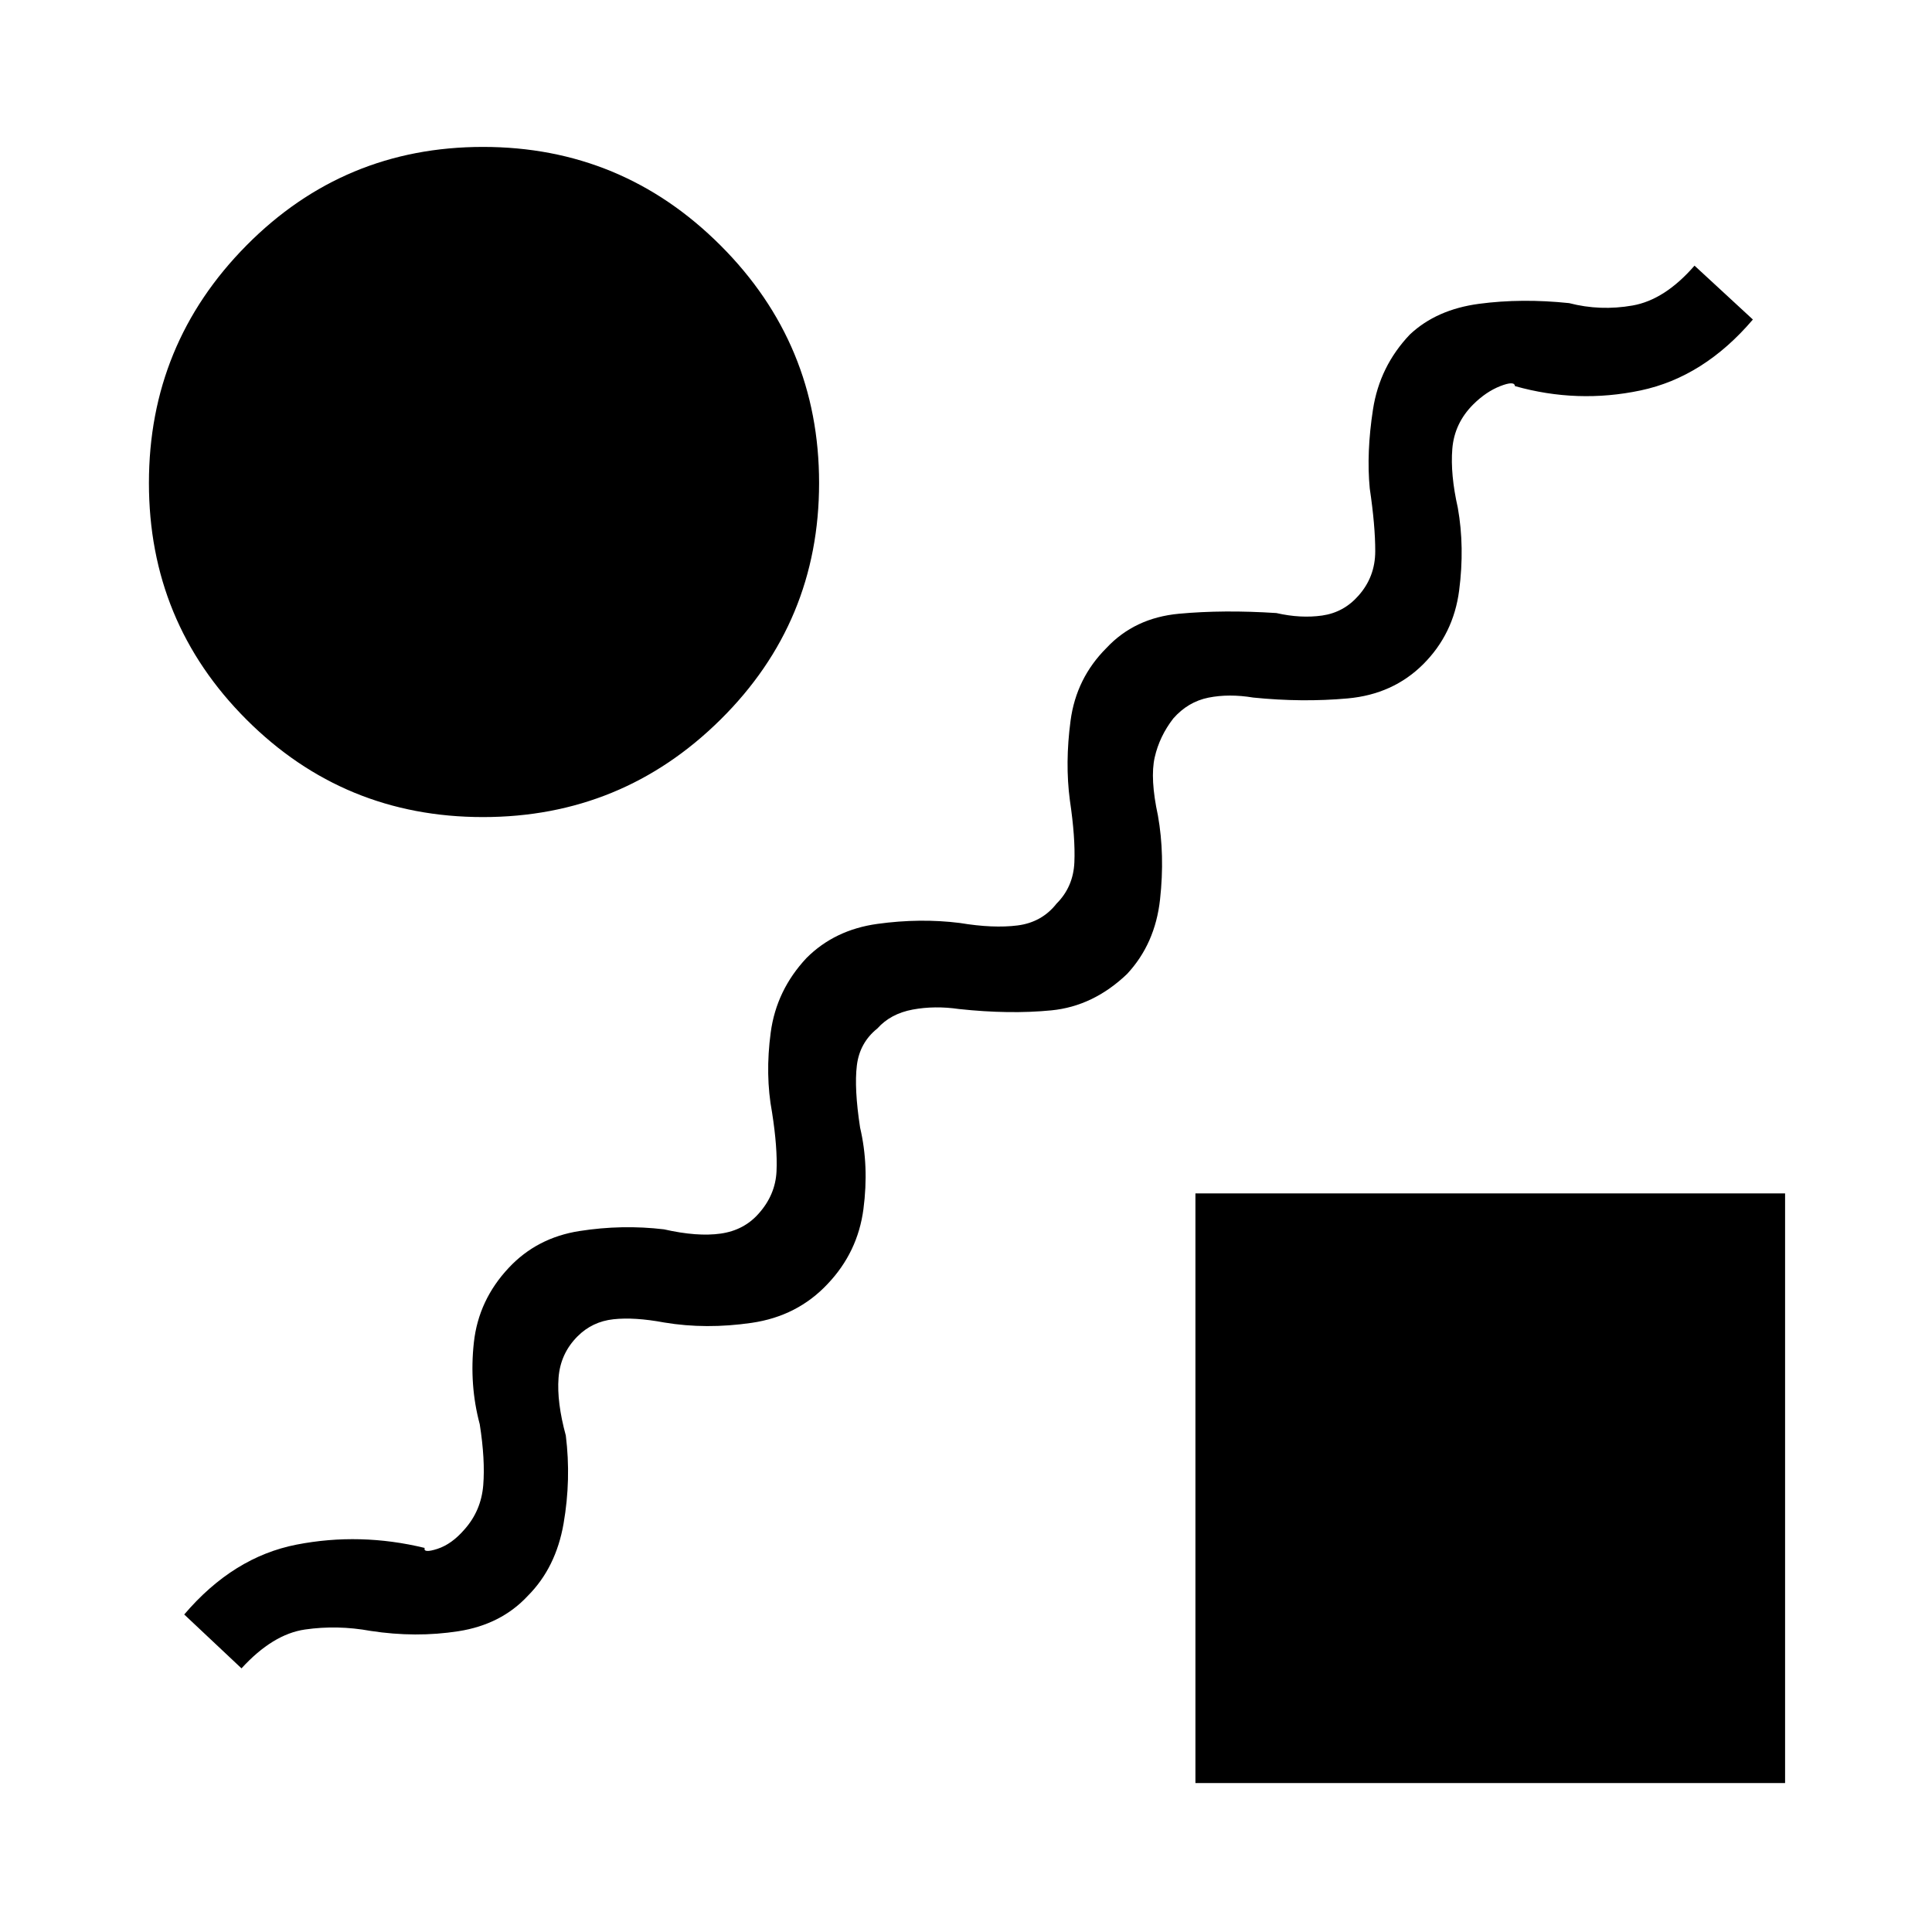 <svg xmlns="http://www.w3.org/2000/svg" height="48" viewBox="0 -960 960 960" width="48"><path d="M411.23-322q-15 16-37.69 19.31-22.69 3.31-43.46-.16-14.85-2.77-25.31-1.61-10.46 1.15-17.77 8.46-8.54 8.54-9.46 20.62-.92 12.07 3.61 28.69 2.7 21.77-1.11 43.73Q276.23-181 262.23-167q-13.23 14.23-34.42 17.54-21.19 3.31-43.73-.16-16.46-3-32.5-.69T120-131l-28.46-26.77q24.38-28.61 55.88-34.73 31.5-6.12 63.58 1.65-.77 2.77 6.35.47 7.11-2.31 13.42-9.62 8.31-9.31 9.35-22 1.03-12.69-1.74-30.31-5.23-19.54-2.92-40.61Q237.77-314 252.77-330q14-15 35.19-18.31 21.19-3.31 41.96-.84 16.62 3.77 28.2 2.11 11.57-1.65 18.88-9.96 8.31-9.31 8.85-21 .53-11.69-2.23-29.31-3.47-18.54-.66-39.61Q385.77-468 400.77-484q14-14 35.19-16.92 21.19-2.93 40.96-.46 16.62 2.76 28.7 1.23Q517.69-501.69 525-511q8.31-8.31 8.85-20.5.53-12.19-2.23-30.81-2.47-18.54.34-39.61Q534.77-623 549.77-638q14-15 36.08-17.04 22.07-2.04 48.38-.34 12.08 2.76 22.77 1.23 10.69-1.54 18-9.85 8.31-9.31 8.35-22 .03-12.69-2.73-31.31-1.7-17.77 1.61-39.23 3.31-21.46 18.31-37.23 13.23-12.46 34.42-15.27 21.19-2.81 44.73-.34 15.46 4 31.5 1.19T842-828l29 26.77q-24.38 28.61-55.77 35.23-31.38 6.62-62.46-2.15-.23-2.77-7.35.03-7.11 2.81-13.42 9.12-9.31 9.31-10.35 22-1.03 12.69 2.73 29.31 3.47 19.54.66 41.11Q722.23-645 707.23-630q-15 15-37.58 17.04-22.57 2.04-46.88-.42-12.08-2-22.27.03-10.19 2.04-17.5 10.35-6.85 8.85-9.23 19.31-2.39 10.46 1.61 29 3.47 19.54 1.04 41.61Q574-491 560-476q-16.77 16-37.58 18.04-20.8 2.04-45.88-.66-12.08-1.76-23.04.27-10.96 2.04-17.5 9.35-8.85 7.08-10.23 18.42-1.39 11.35 1.61 30.89 4.47 19 1.66 40.46-2.81 21.46-17.81 37.23ZM240-554q-69.08 0-117.54-48.46Q74-650.92 74-720q0-69.08 48.46-118.04Q170.92-887 240-887q69.08 0 118.04 48.96Q407-789.08 407-720q0 69.08-48.96 117.54Q309.08-554 240-554ZM594-74v-293h293v293H594Z"/></svg>